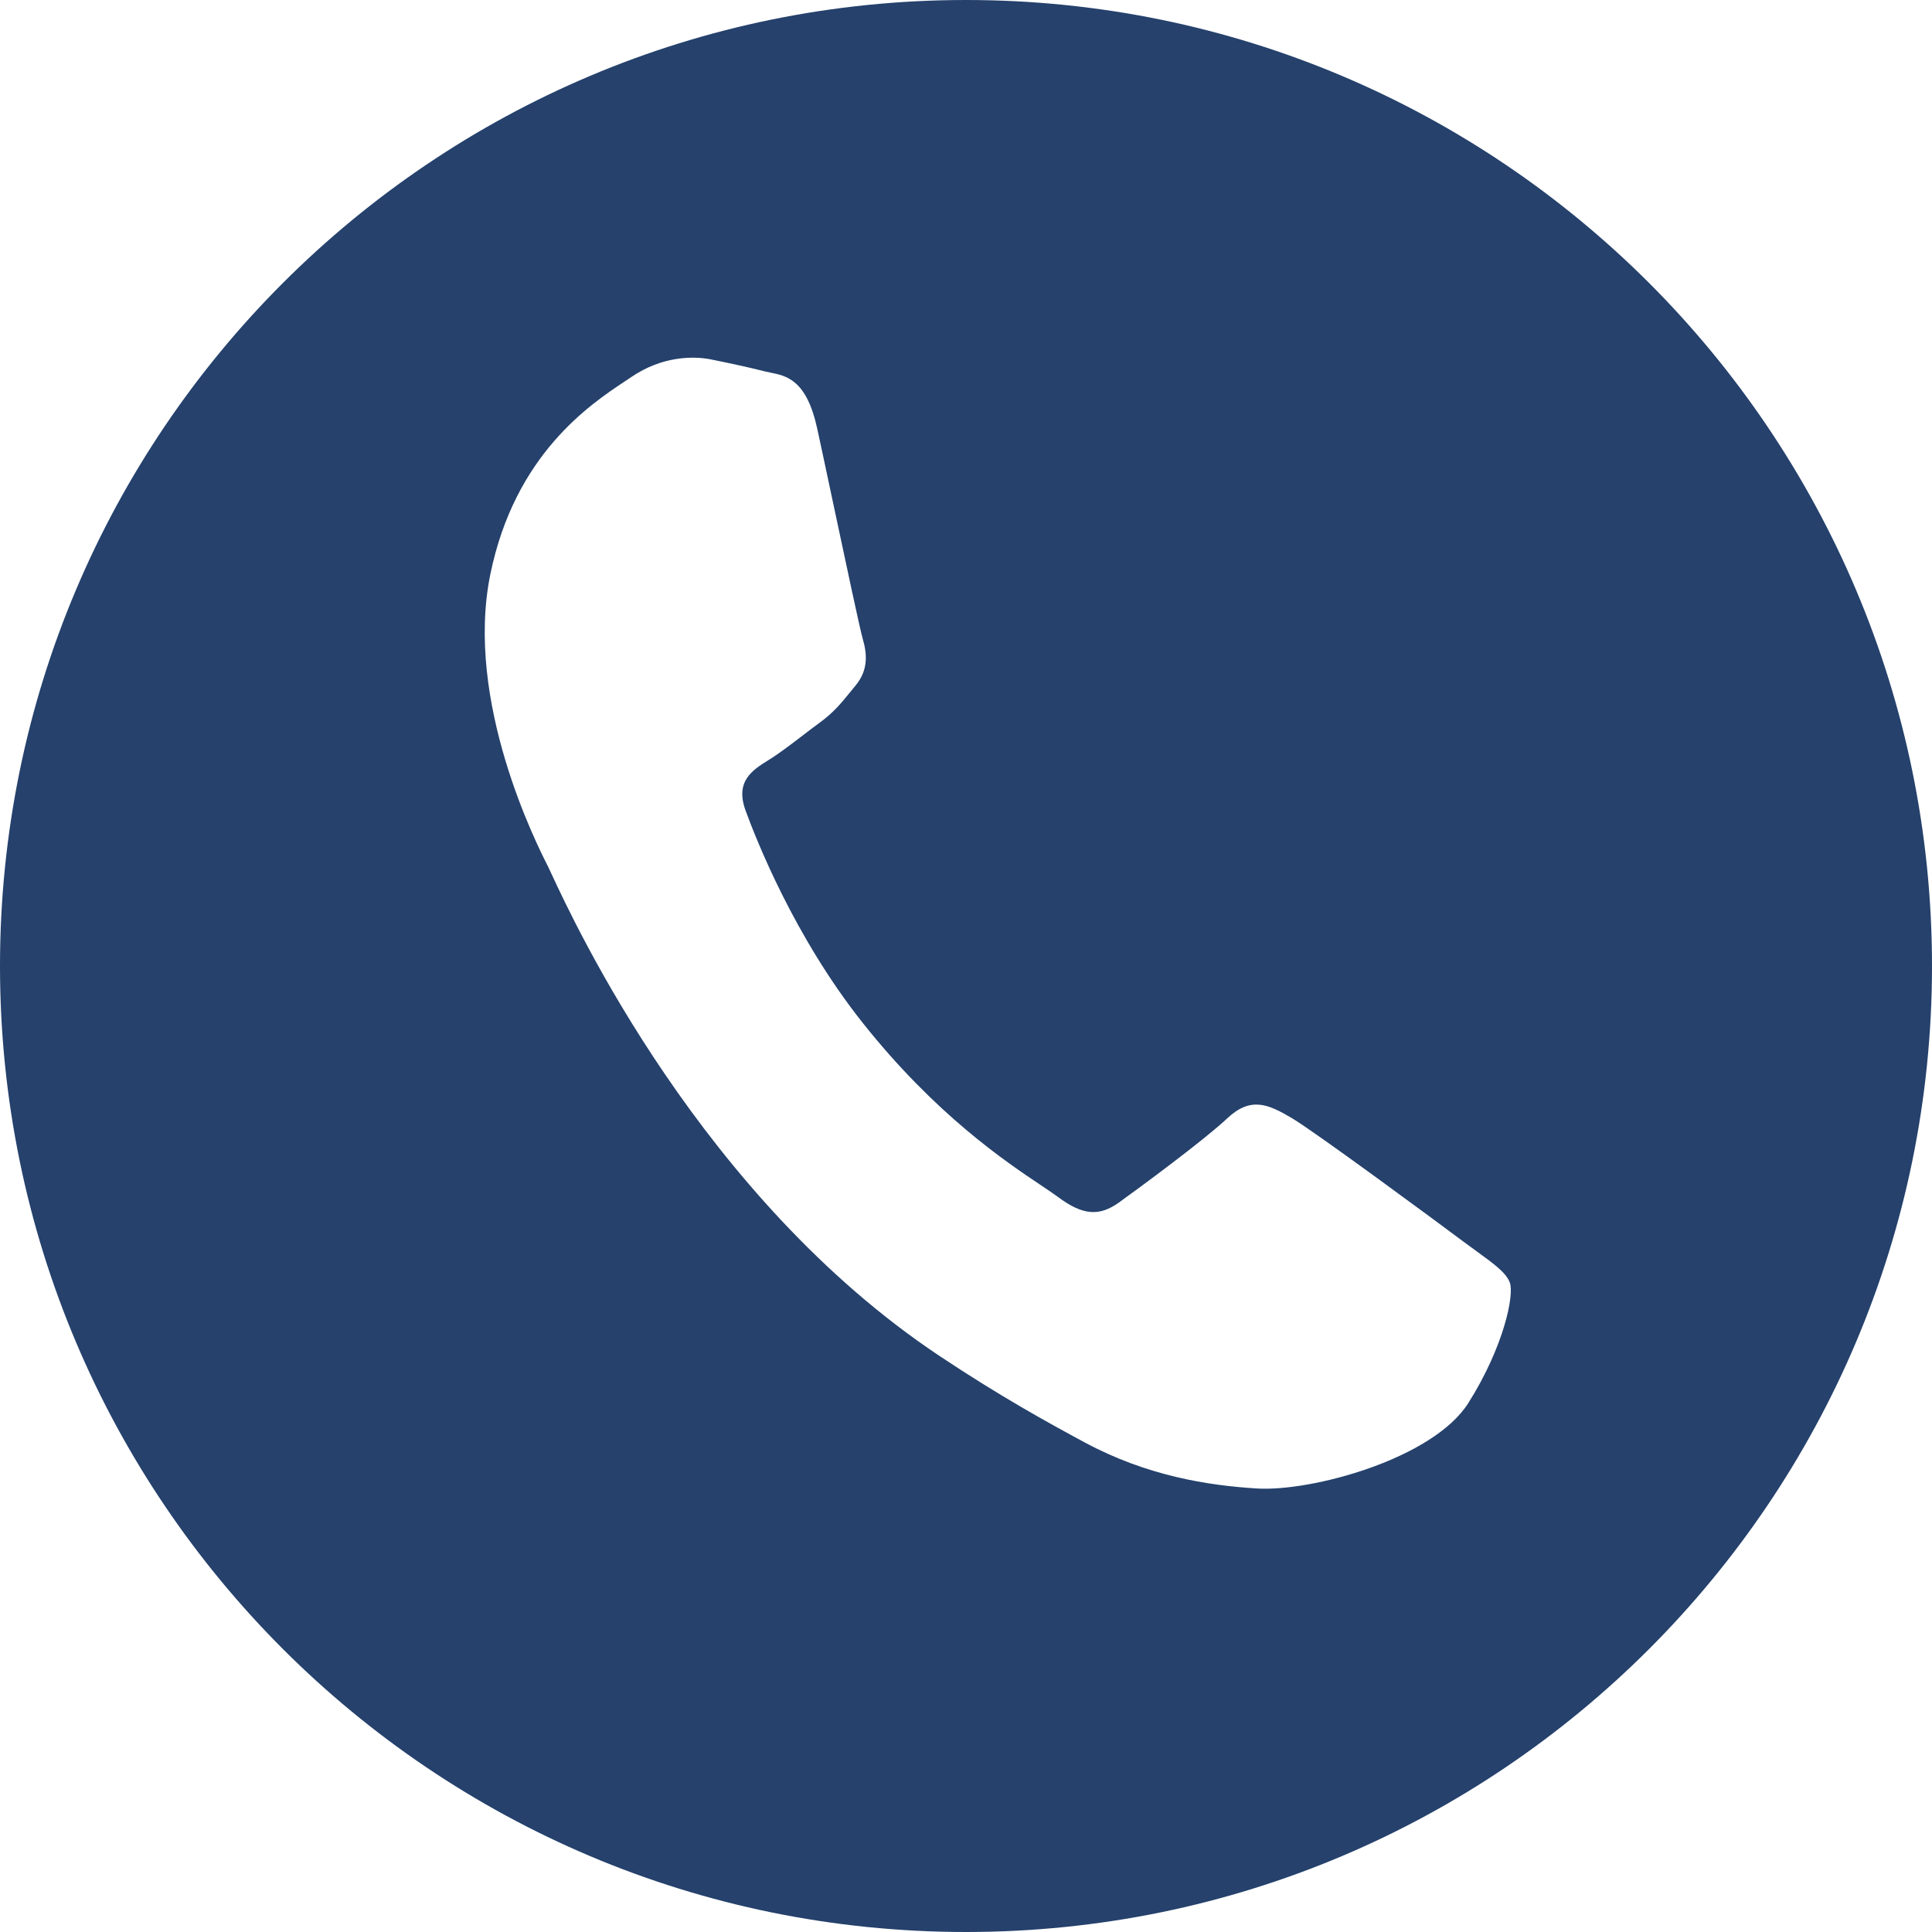 <svg width="30" height="30" viewBox="0 0 30 30" fill="none" xmlns="http://www.w3.org/2000/svg">
<path fill-rule="evenodd" clip-rule="evenodd" d="M15 30C23.284 30 30 23.284 30 15C30 6.716 23.284 0 15 0C6.716 0 0 6.716 0 15C0 23.284 6.716 30 15 30ZM22.932 19.432C23.203 19.629 23.386 19.762 23.444 19.915C23.517 20.106 23.351 20.914 22.801 21.785C22.251 22.655 20.363 23.166 19.515 23.113C18.756 23.066 17.813 22.918 16.849 22.401C16.265 22.087 15.518 21.675 14.581 21.05C10.898 18.593 8.934 14.367 8.563 13.569C8.537 13.513 8.519 13.473 8.509 13.453L8.506 13.448C8.338 13.116 7.209 10.894 7.614 8.917C7.995 7.056 9.164 6.28 9.702 5.922C9.739 5.898 9.773 5.875 9.804 5.854C10.279 5.53 10.764 5.524 11.05 5.583C11.335 5.641 11.621 5.702 11.868 5.765C11.899 5.773 11.931 5.779 11.964 5.786C12.214 5.836 12.525 5.898 12.69 6.656C12.754 6.948 12.845 7.38 12.942 7.836C13.138 8.757 13.354 9.775 13.398 9.925C13.463 10.149 13.486 10.4 13.289 10.64C13.259 10.676 13.231 10.71 13.205 10.743C13.055 10.927 12.945 11.063 12.722 11.226C12.634 11.29 12.543 11.36 12.452 11.43C12.27 11.569 12.088 11.708 11.934 11.802C11.679 11.96 11.411 12.133 11.578 12.588C11.745 13.044 12.334 14.542 13.389 15.874C14.523 17.305 15.613 18.036 16.166 18.406C16.274 18.478 16.361 18.537 16.425 18.584C16.812 18.874 17.069 18.891 17.374 18.673C17.679 18.454 18.686 17.713 19.055 17.367C19.423 17.021 19.695 17.147 20.06 17.362C20.425 17.578 22.332 18.986 22.719 19.276C22.795 19.332 22.866 19.384 22.932 19.432Z" fill="#25416C"/>
</svg>
